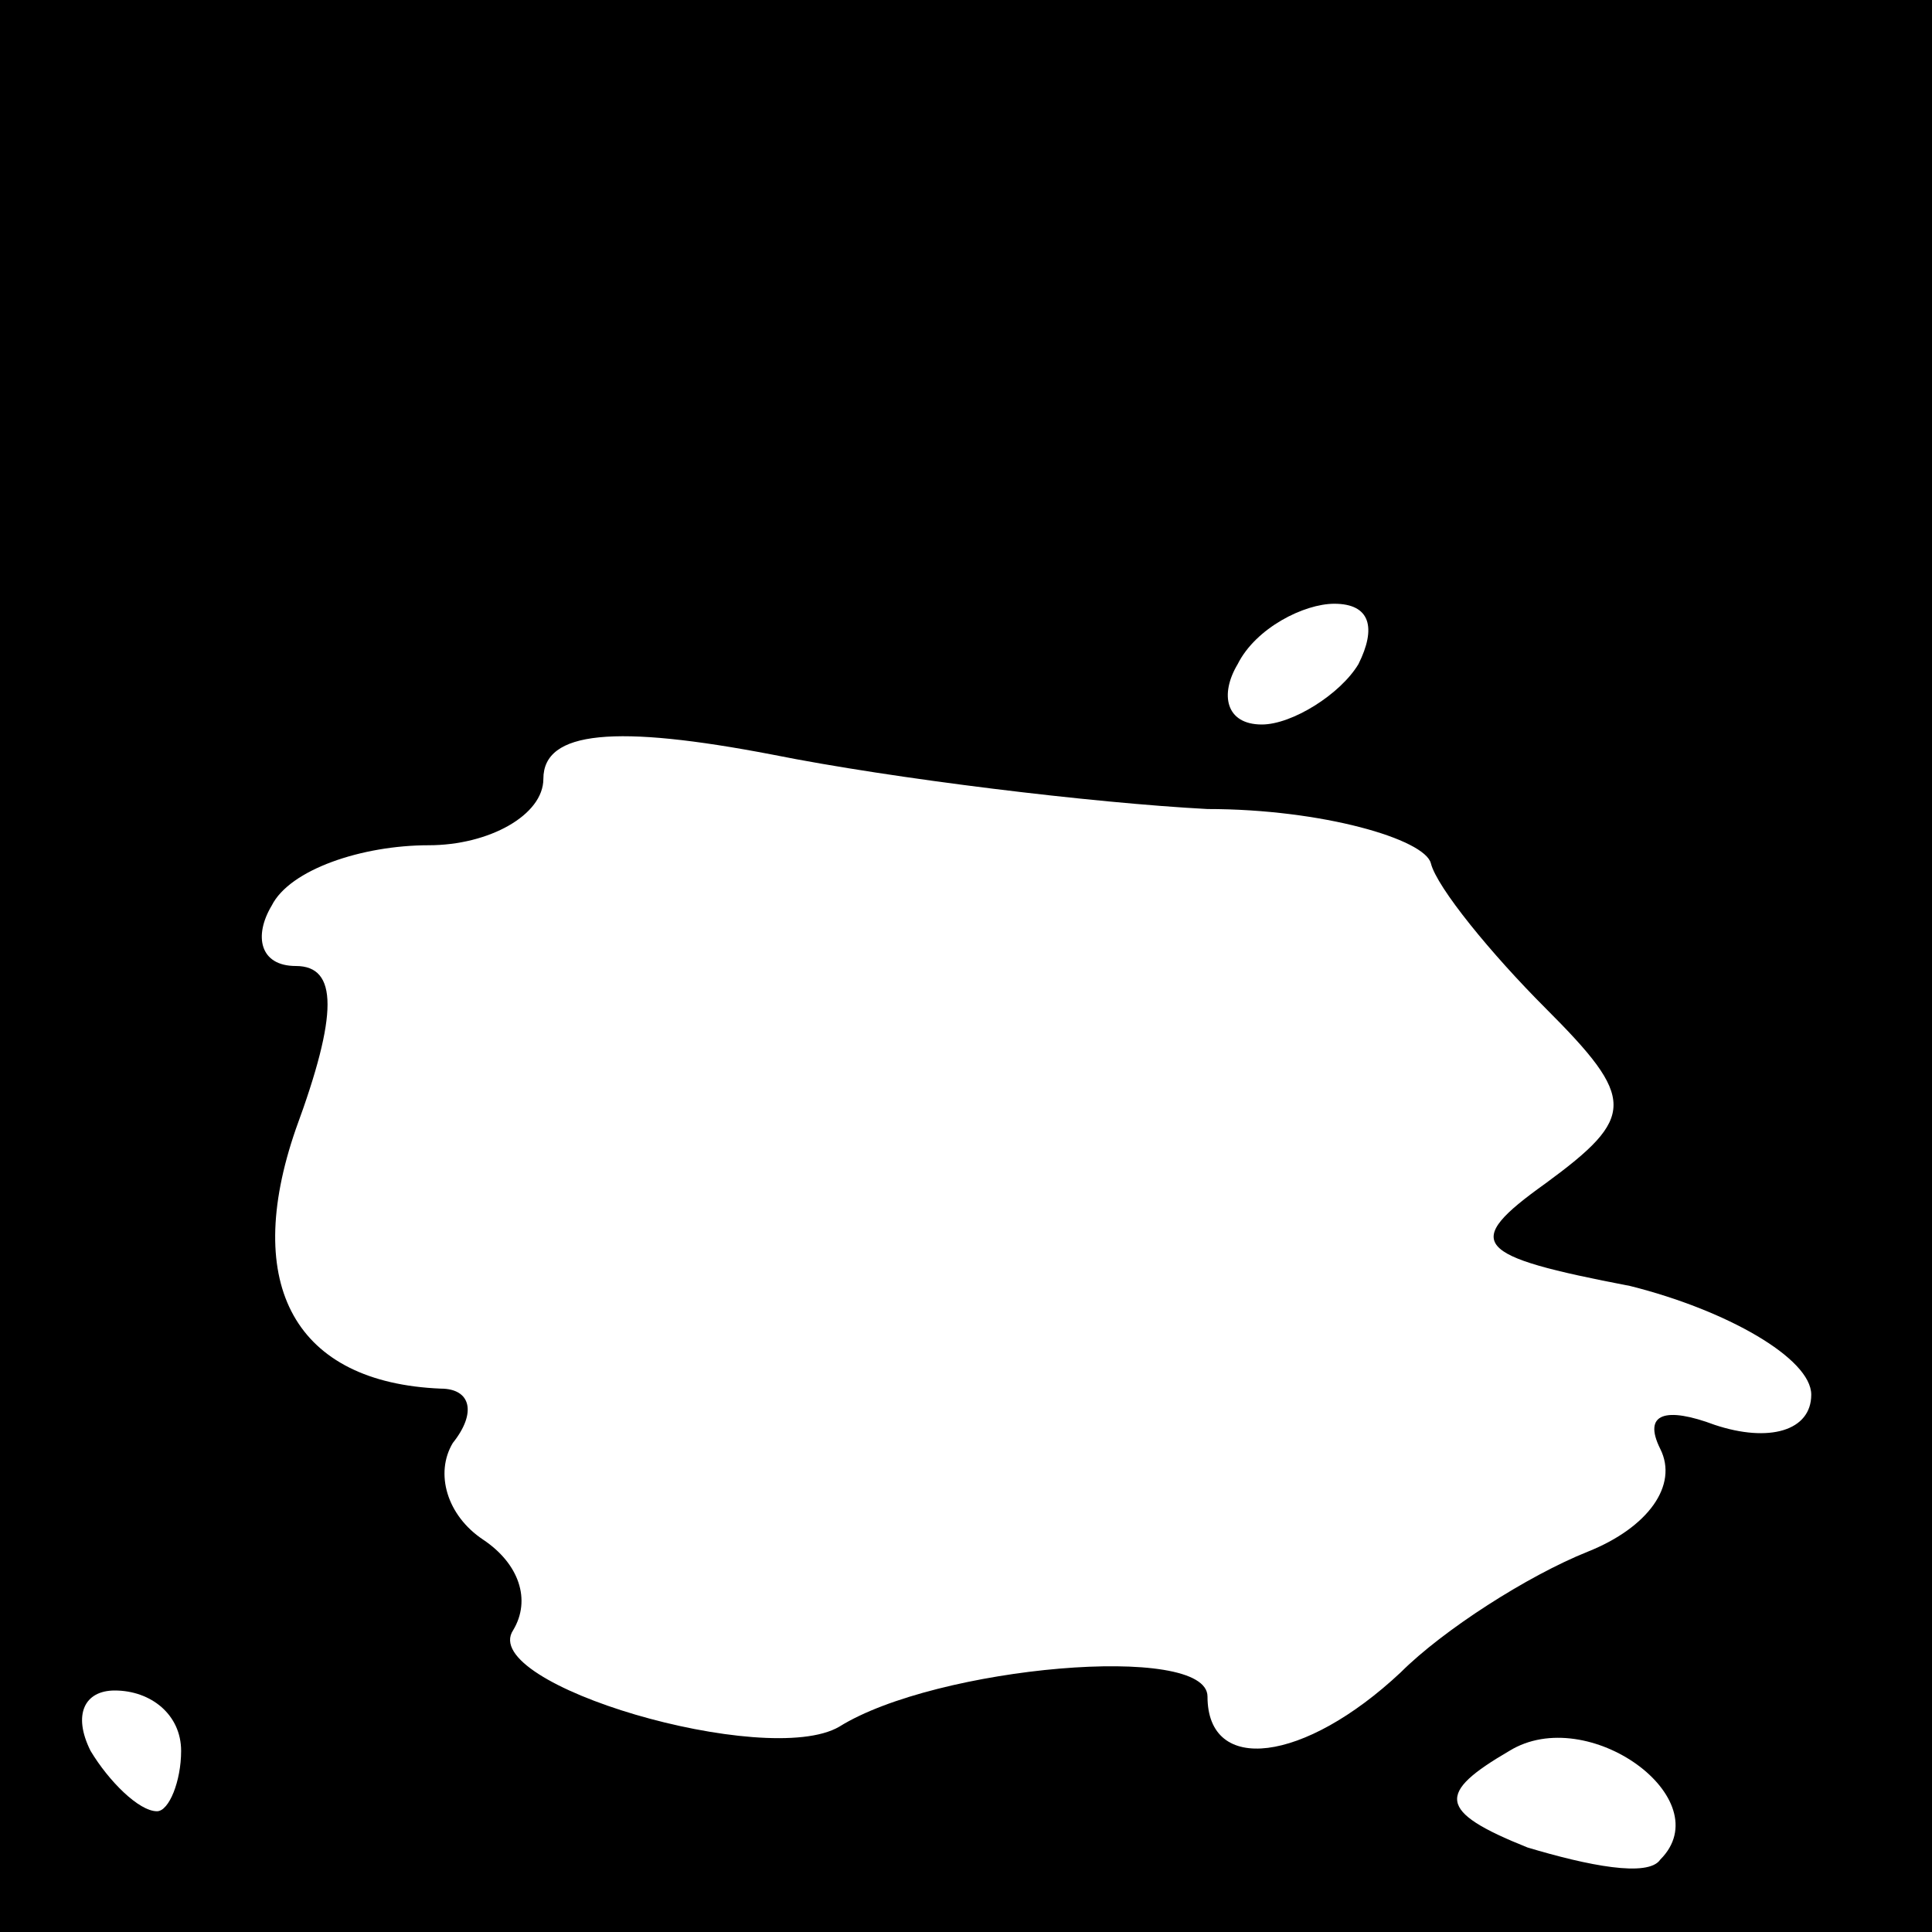 <?xml version="1.0" standalone="no"?>
<!DOCTYPE svg PUBLIC "-//W3C//DTD SVG 20010904//EN"
 "http://www.w3.org/TR/2001/REC-SVG-20010904/DTD/svg10.dtd">
<svg version="1.0" xmlns="http://www.w3.org/2000/svg"
 width="32pt" height="32pt" viewBox="0 0 32 32"
 preserveAspectRatio="xMidYMid meet">
<rect x="0" y="0" width="32" height="32" fill="#808080" stroke="none"/>
<g transform="translate(0,32) scale(0.1,-0.1)"
fill="#000000" stroke="none">
<path fill="#000000" stroke="none" d="M0 160 l0 -160 160 0 160 0 0 160 0
160 -160 0 -160 0 0 -160z"/>
<path fill="#ffffff" stroke="none" d="M225 210 c-3 -5 -11 -10 -16 -10 -6 0
-7 5 -4 10 3 6 11 10 16 10 6 0 7 -4 4 -10z"/>
<path fill="#ffffff" stroke="none" d="M200 186 c19 0 36 -5 37 -9 1 -4 10
-15 19 -24 15 -15 15 -18 0 -29 -14 -10 -12 -12 14 -17 16 -4 30 -12 30 -18 0
-6 -7 -8 -16 -5 -8 3 -12 2 -9 -4 3 -6 -2 -13 -12 -17 -10 -4 -24 -13 -31 -20
-16 -15 -32 -17 -32 -4 0 9 -45 5 -61 -5 -12 -7 -60 7 -54 16 3 5 1 11 -5 15
-6 4 -8 11 -5 16 4 5 3 9 -2 9 -24 1 -33 17 -24 43 7 19 7 27 0 27 -6 0 -7 5
-4 10 3 6 15 10 26 10 10 0 19 5 19 11 0 8 12 9 38 4 20 -4 53 -8 72 -9z"/>
<path fill="#ffffff" stroke="none" d="M30 30 c0 -5 -2 -10 -4 -10 -3 0 -8 5
-11 10 -3 6 -1 10 4 10 6 0 11 -4 11 -10z"/>
<path fill="#ffffff" stroke="none" d="M275 12 c-2 -3 -12 -1 -22 2 -15 6 -15
9 -3 16 13 8 35 -8 25 -18z"/>
</g>
</svg>
